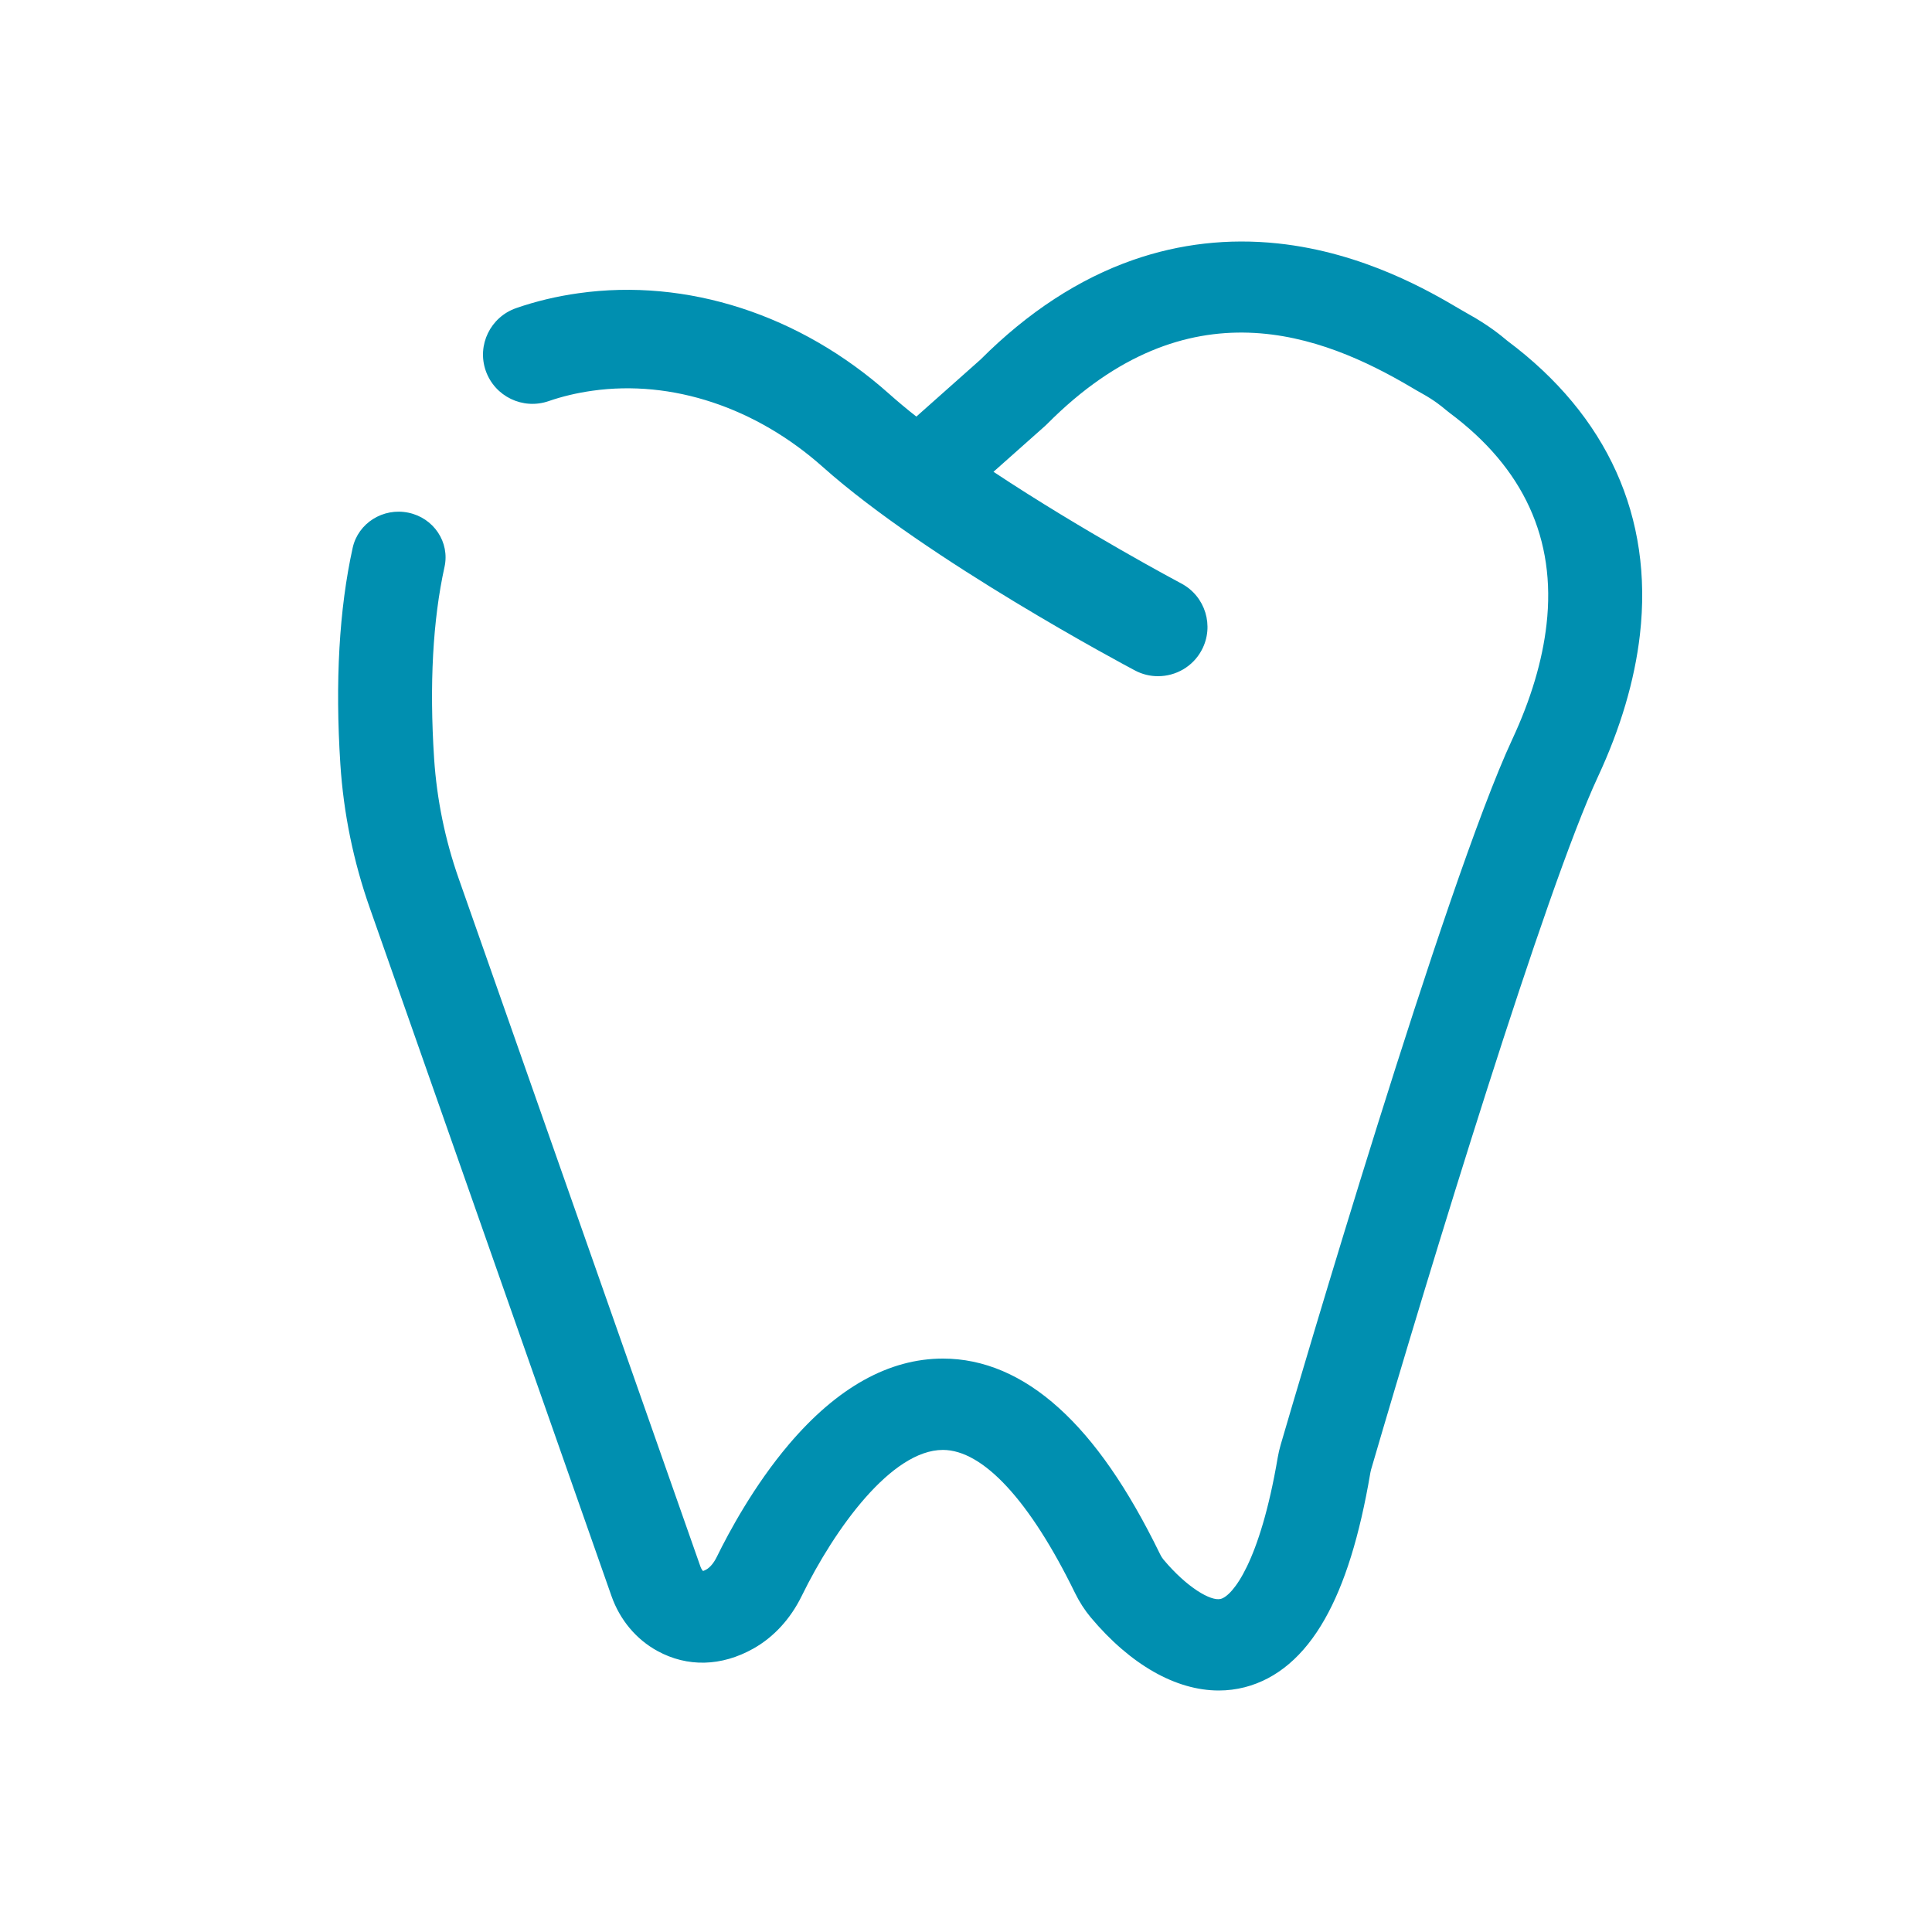 <?xml version="1.0" encoding="UTF-8"?>
<svg width="40px" height="40px" viewBox="0 0 40 40" version="1.1" xmlns="http://www.w3.org/2000/svg" xmlns:xlink="http://www.w3.org/1999/xlink">
    <!-- Generator: Sketch 52.1 (67048) - http://www.bohemiancoding.com/sketch -->
    <title>口腔科_五院</title>
    <desc>Created with Sketch.</desc>
    <g id="Page-1" stroke="none" stroke-width="1" fill="none" fill-rule="evenodd">
        <g id="我的报告-copy-3" transform="translate(-40, -164)" fill="#008FB0">
            <g id="口腔科_五院-copy" transform="translate(40, 164)">
                <path d="M20.569,9.768 C22.437,11.006 24.428,12.065 24.457,12.08 C24.956,12.344 25.145,12.962 24.88,13.459 C24.696,13.804 24.342,14 23.975,14 C23.813,14 23.649,13.962 23.496,13.88 C23.321,13.788 19.196,11.593 17.04,9.672 C15.652,8.434 13.911,7.857 12.264,8.09 C11.945,8.135 11.641,8.207 11.361,8.304 C10.827,8.49 10.244,8.209 10.057,7.677 C9.871,7.146 10.153,6.564 10.687,6.379 C11.092,6.238 11.526,6.134 11.977,6.071 C14.223,5.754 16.567,6.513 18.406,8.152 C18.58,8.307 18.77,8.466 18.972,8.625 L20.303,7.442 C21.279,6.465 22.342,5.771 23.462,5.381 C24.422,5.046 25.43,4.931 26.457,5.04 C28.24,5.229 29.63,6.049 30.223,6.399 C30.293,6.44 30.353,6.475 30.393,6.497 C30.826,6.736 31.086,6.954 31.198,7.048 L31.209,7.057 C33.282,8.605 34.23,10.707 33.953,13.138 C33.844,14.087 33.551,15.079 33.081,16.087 C32.005,18.397 29.623,26.191 28.385,30.432 C28.38,30.452 28.376,30.471 28.372,30.491 C28.149,31.805 27.84,32.796 27.429,33.521 C26.997,34.285 26.44,34.759 25.773,34.932 C25.597,34.977 25.416,35 25.234,35 C24.348,35 23.408,34.47 22.583,33.487 C22.457,33.336 22.346,33.164 22.254,32.975 C21.323,31.069 20.353,30.02 19.522,30.019 L19.522,30.019 C18.457,30.019 17.281,31.648 16.598,33.044 C16.365,33.519 16.019,33.895 15.598,34.132 C14.936,34.504 14.23,34.521 13.61,34.181 C13.17,33.94 12.834,33.537 12.661,33.047 L7.656,18.798 C7.318,17.838 7.113,16.839 7.047,15.826 C6.936,14.117 7.022,12.608 7.302,11.341 C7.415,10.83 7.932,10.505 8.457,10.615 C8.982,10.725 9.316,11.228 9.203,11.738 C8.961,12.835 8.888,14.171 8.988,15.707 C9.044,16.552 9.215,17.386 9.496,18.187 L14.502,32.435 C14.519,32.483 14.542,32.513 14.556,32.526 C14.57,32.521 14.593,32.512 14.624,32.495 C14.703,32.45 14.78,32.357 14.842,32.231 C15.088,31.728 15.609,30.757 16.334,29.903 C17.334,28.725 18.407,28.128 19.522,28.128 L19.523,28.128 C20.365,28.128 21.172,28.472 21.922,29.15 C22.665,29.821 23.348,30.806 24.011,32.163 C24.042,32.228 24.071,32.269 24.09,32.291 C24.573,32.867 25.07,33.156 25.273,33.104 C25.52,33.04 26.085,32.347 26.453,30.182 C26.468,30.092 26.489,30.003 26.514,29.916 C26.859,28.734 29.926,18.276 31.31,15.307 C31.695,14.48 31.934,13.68 32.019,12.929 C32.221,11.163 31.546,9.689 30.012,8.548 C29.983,8.526 29.955,8.504 29.927,8.48 C29.853,8.418 29.7,8.289 29.433,8.142 C29.369,8.107 29.298,8.065 29.215,8.016 C27.38,6.934 24.601,5.836 21.68,8.778 C21.666,8.792 21.652,8.806 21.637,8.819 L20.569,9.768 Z" id="合并形状"></path>
            </g>
        </g>
    </g>
</svg>